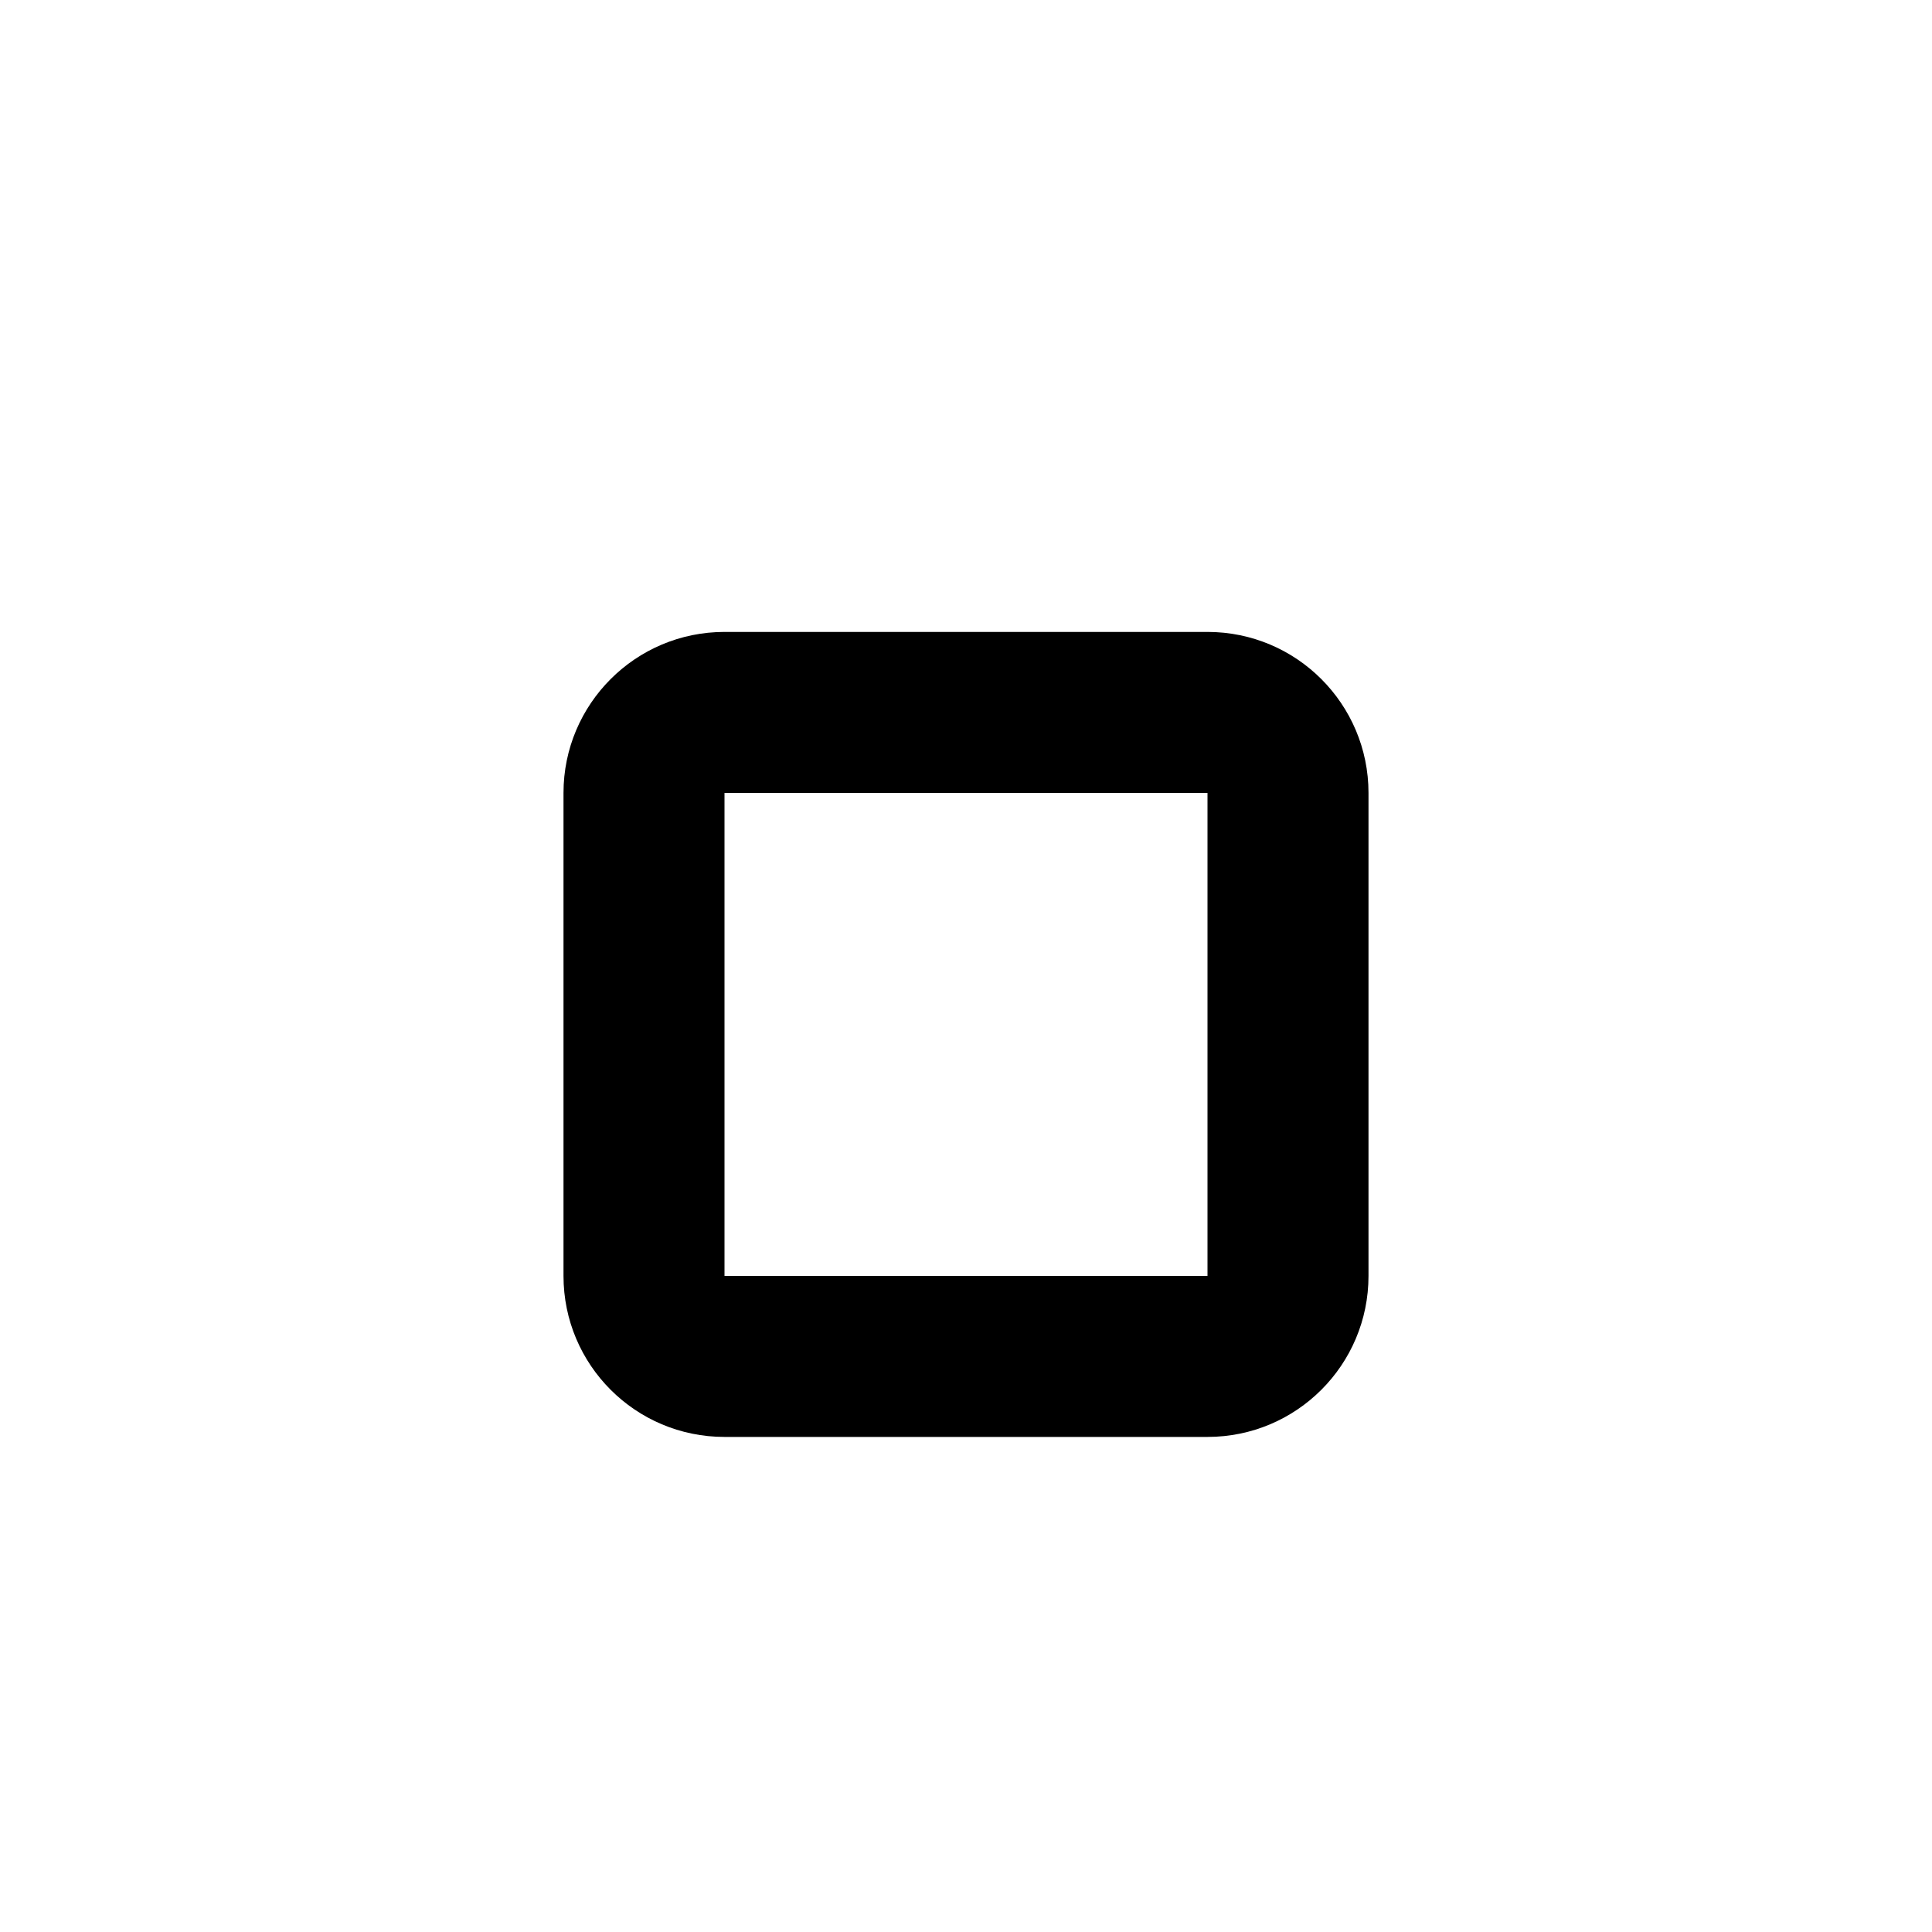 <svg width="24" height="24" viewBox="0 0 24 24" fill="none" xmlns="http://www.w3.org/2000/svg">
<path fill-rule="evenodd" clip-rule="evenodd" d="M15 9.85H9L9 15.85H15V9.85ZM9 7.85C7.895 7.85 7 8.746 7 9.85V15.85C7 16.955 7.895 17.85 9 17.85H15C16.105 17.85 17 16.955 17 15.85V9.85C17 8.746 16.105 7.85 15 7.85H9Z" fill="black"/>
</svg>
